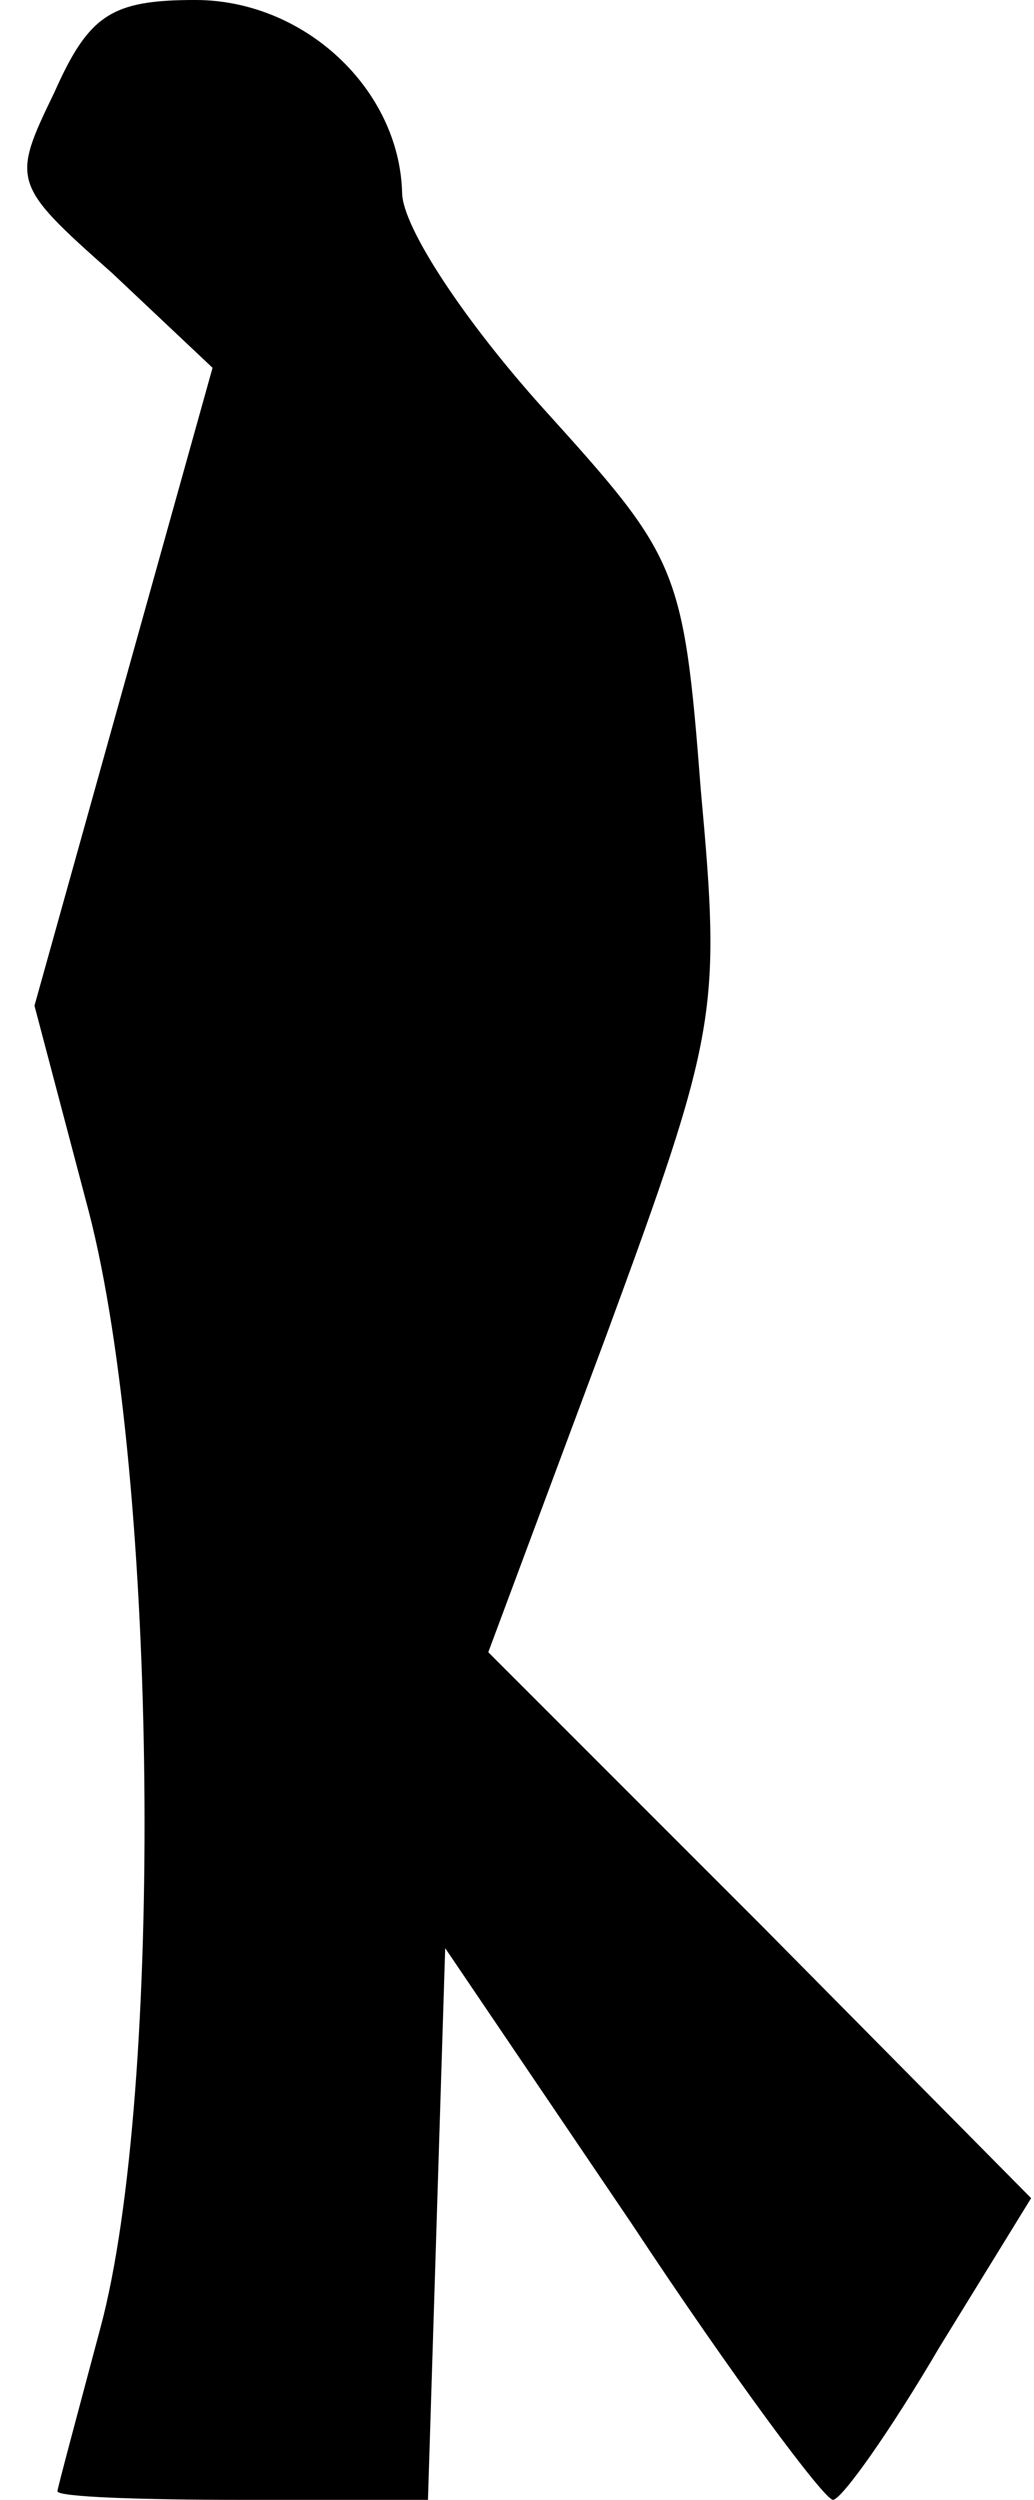 <?xml version="1.0" standalone="no"?>
<!DOCTYPE svg PUBLIC "-//W3C//DTD SVG 20010904//EN"
 "http://www.w3.org/TR/2001/REC-SVG-20010904/DTD/svg10.dtd">
<svg version="1.0" xmlns="http://www.w3.org/2000/svg"
 width="36pt" height="87pt" viewBox="0 0 36 87"
 preserveAspectRatio="xMidYMid meet">
<g transform="translate(0,87) scale(0.1,-0.1)"
fill="#000000" stroke="none">
<path fill="#000000" stroke="none" d="M19 838 c-15 -31 -15 -32 20 -63 l35
-33 -31 -111 -31 -111 19 -72 c24 -93 26 -306 4 -388 -8 -30 -15 -56 -15 -57
0 -2 29 -3 65 -3 l64 0 3 96 3 96 65 -96 c35 -53 67 -96 70 -96 3 0 20 24 37
53 l32 52 -94 95 -95 95 41 110 c39 106 40 113 33 190 -6 78 -8 81 -55 133
-27 30 -49 63 -49 75 -1 36 -34 67 -72 67 -29 0 -37 -5 -49 -32z"/>
</g>
</svg>
